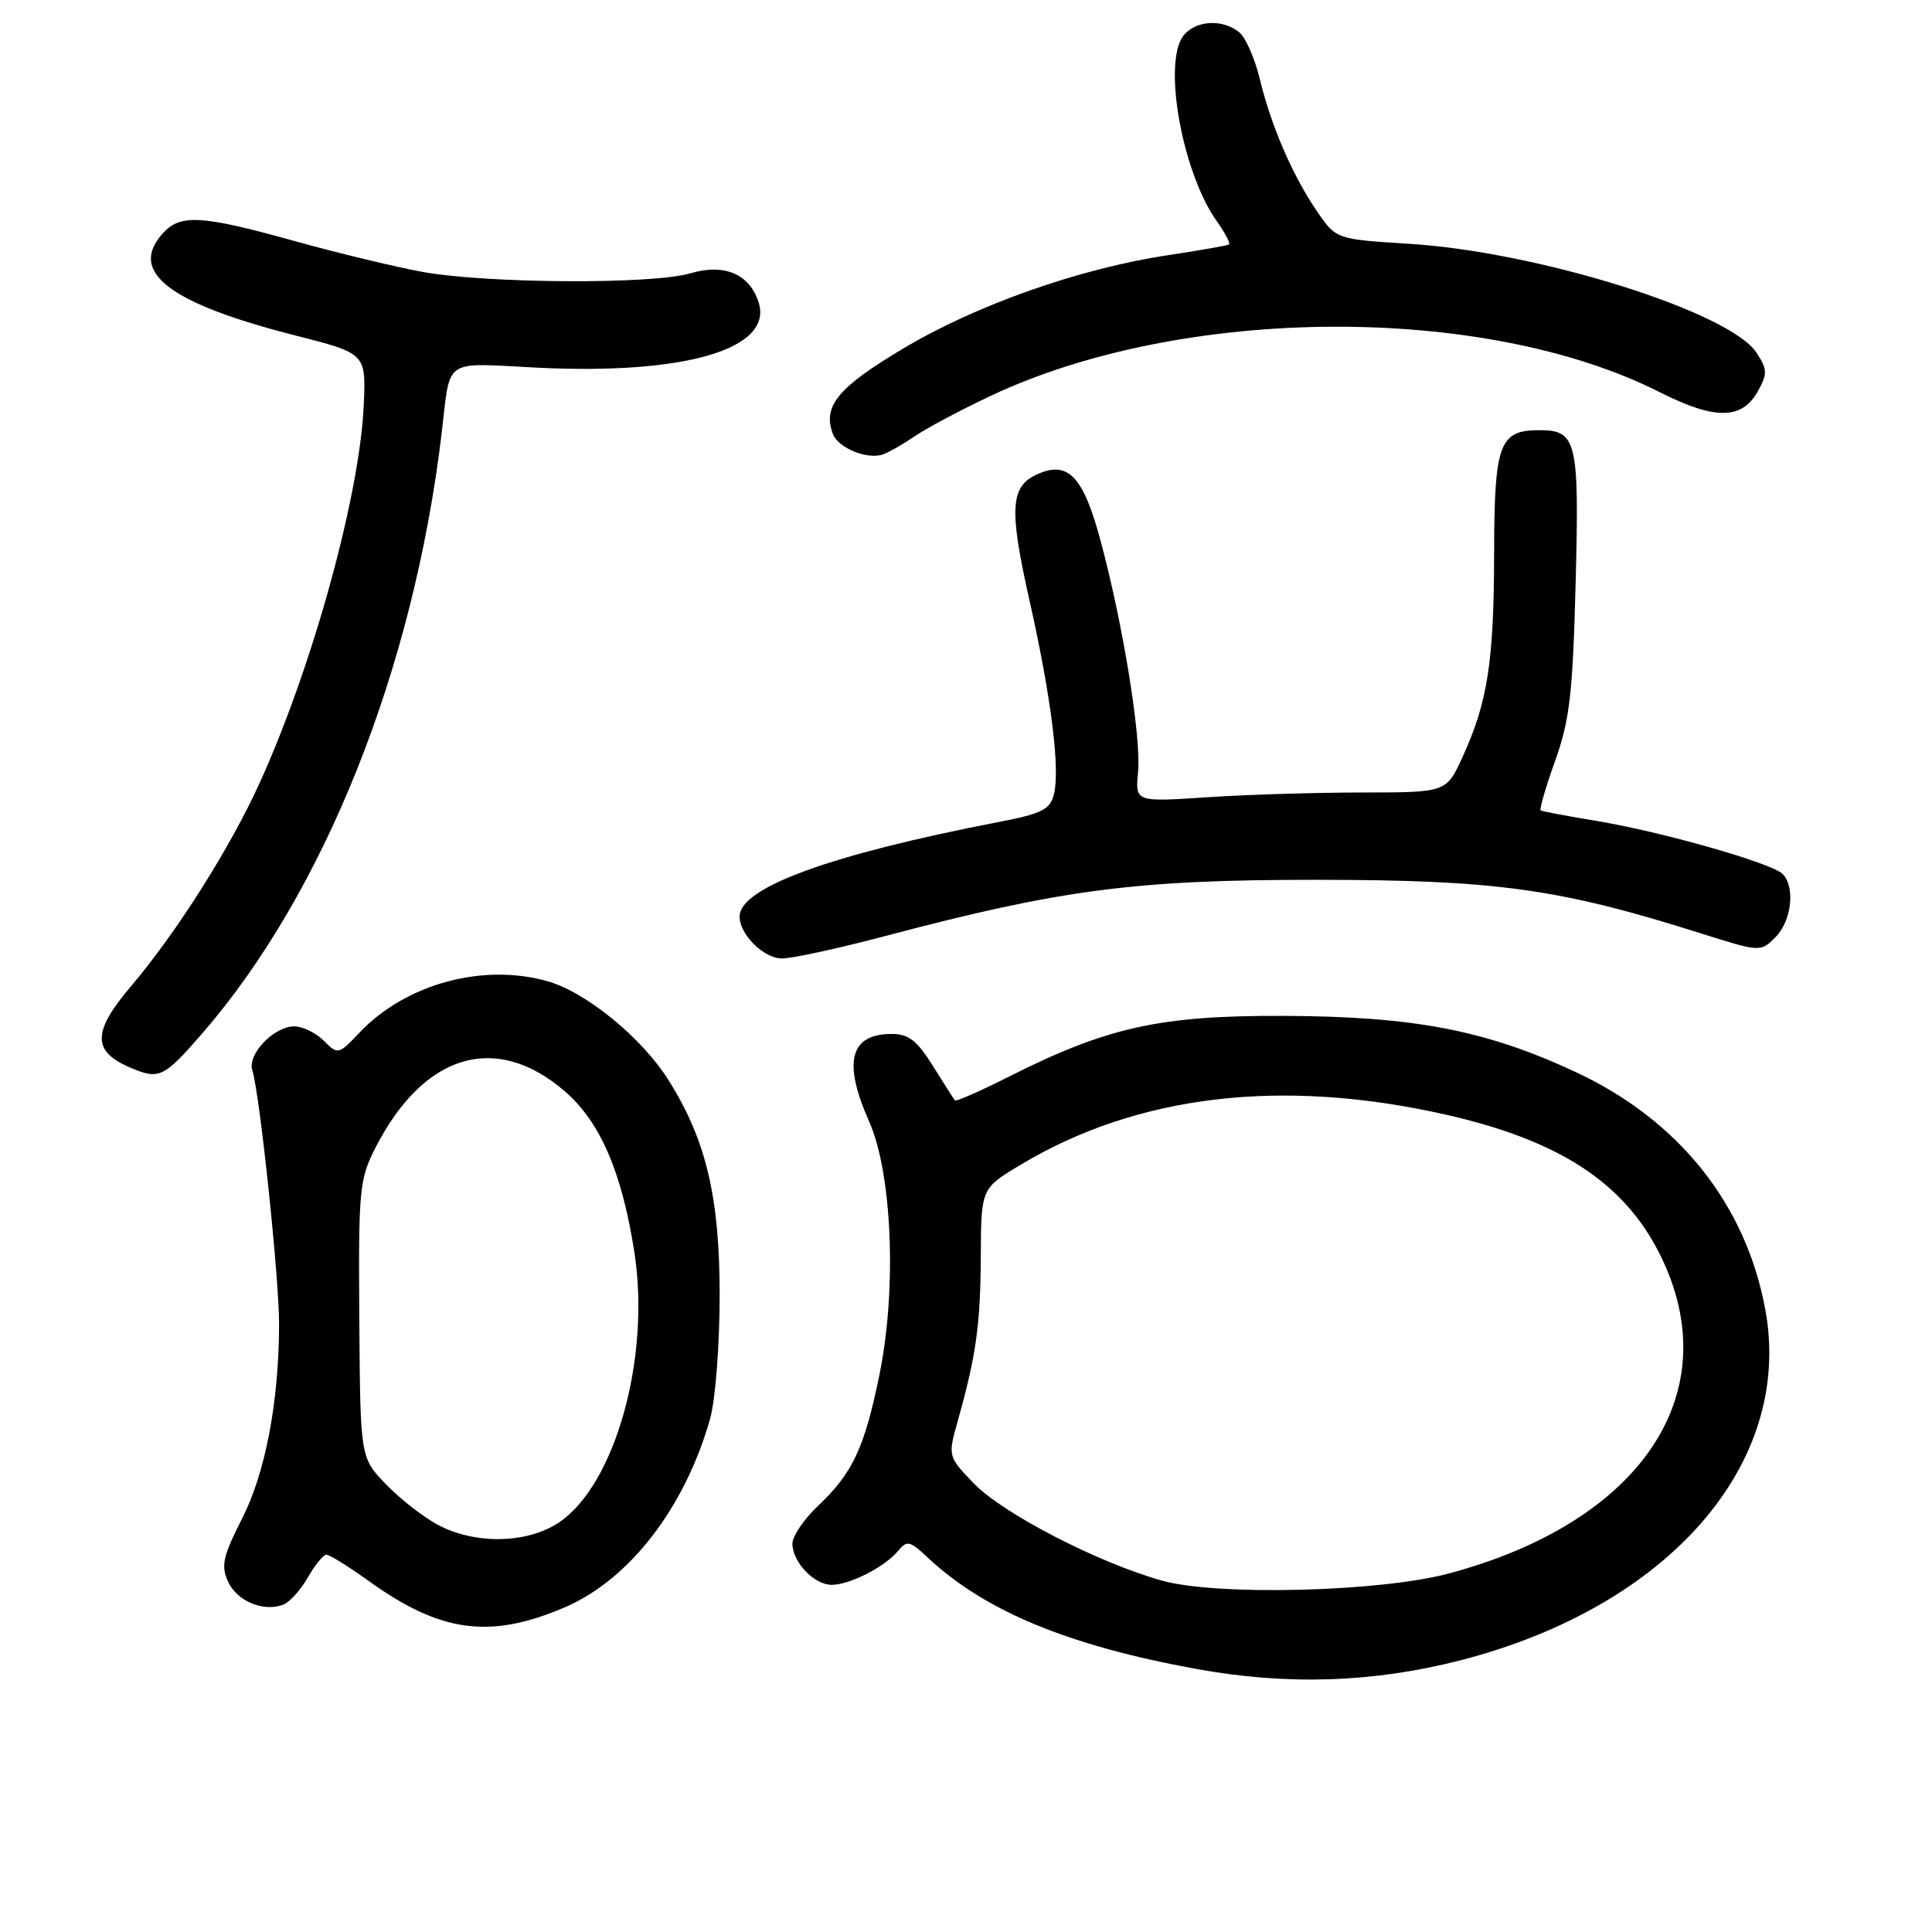 <?xml version="1.0" encoding="UTF-8" standalone="no"?>
<!DOCTYPE svg PUBLIC "-//W3C//DTD SVG 1.1//EN" "http://www.w3.org/Graphics/SVG/1.1/DTD/svg11.dtd" >
<svg xmlns="http://www.w3.org/2000/svg" xmlns:xlink="http://www.w3.org/1999/xlink" version="1.1" viewBox="0 0 256 256">
 <g >
 <path fill="currentColor"
d=" M 193.44 220.02 C 221.07 212.94 237.62 193.98 233.93 173.63 C 231.39 159.61 222.45 148.40 208.72 142.02 C 196.81 136.48 187.32 134.67 170.00 134.61 C 153.70 134.55 146.71 136.10 133.69 142.66 C 129.90 144.57 126.68 145.99 126.53 145.81 C 126.39 145.64 125.08 143.59 123.62 141.25 C 121.54 137.90 120.38 137.00 118.19 137.00 C 112.61 137.00 111.65 140.70 115.17 148.62 C 118.21 155.47 118.84 170.72 116.56 182.01 C 114.58 191.80 112.99 195.20 108.38 199.55 C 106.52 201.30 105.00 203.55 105.00 204.54 C 105.00 206.98 107.88 210.00 110.20 210.00 C 112.59 210.00 117.23 207.63 118.98 205.53 C 120.18 204.07 120.56 204.15 122.90 206.36 C 130.45 213.45 141.48 218.03 158.45 221.13 C 170.50 223.34 181.91 222.97 193.44 220.02 Z  M 74.88 212.96 C 83.43 209.28 90.77 199.74 94.09 188.00 C 94.80 185.49 95.36 178.19 95.36 171.50 C 95.35 158.55 93.54 150.99 88.56 143.09 C 84.99 137.44 77.61 131.43 72.49 130.00 C 63.93 127.60 53.75 130.39 47.65 136.81 C 44.86 139.76 44.78 139.78 42.90 137.90 C 41.86 136.86 40.10 136.00 39.00 136.00 C 36.30 136.00 32.77 139.68 33.43 141.80 C 34.42 144.94 37.00 169.43 36.98 175.49 C 36.95 185.86 35.16 195.18 32.04 201.30 C 29.54 206.21 29.26 207.48 30.22 209.58 C 31.40 212.16 34.91 213.63 37.53 212.63 C 38.38 212.30 39.84 210.68 40.79 209.02 C 41.73 207.37 42.84 206.01 43.25 206.01 C 43.66 206.00 46.20 207.58 48.89 209.51 C 58.40 216.35 64.97 217.22 74.88 212.96 Z  M 26.74 137.00 C 42.93 118.38 54.77 88.76 58.51 57.50 C 59.74 47.24 58.50 48.09 71.25 48.72 C 90.82 49.68 102.48 46.23 100.52 40.06 C 99.32 36.30 95.98 34.88 91.46 36.22 C 86.45 37.70 64.58 37.58 56.00 36.03 C 52.42 35.38 44.78 33.54 39.00 31.93 C 26.65 28.50 23.91 28.34 21.57 30.92 C 16.97 36.01 22.35 40.17 39.05 44.43 C 48.50 46.83 48.50 46.83 48.20 53.67 C 47.67 65.63 41.44 88.24 34.42 103.71 C 30.50 112.35 23.40 123.57 17.31 130.74 C 12.20 136.76 12.21 139.34 17.34 141.50 C 21.10 143.08 21.69 142.80 26.74 137.00 Z  M 117.30 124.03 C 140.65 117.85 150.47 116.57 174.50 116.58 C 198.23 116.59 206.64 117.76 225.16 123.61 C 233.26 126.17 233.28 126.17 235.26 124.18 C 237.40 122.04 237.91 117.51 236.20 115.80 C 234.75 114.35 220.05 110.17 211.50 108.77 C 207.65 108.13 204.34 107.51 204.15 107.38 C 203.96 107.24 204.82 104.29 206.06 100.82 C 207.99 95.45 208.40 91.92 208.78 77.24 C 209.27 58.39 208.94 57.00 203.95 57.00 C 198.66 57.00 198.00 58.80 197.98 73.32 C 197.95 87.67 197.13 92.99 193.82 100.25 C 191.66 105.00 191.66 105.00 180.58 105.01 C 174.49 105.01 165.21 105.29 159.96 105.64 C 150.42 106.27 150.42 106.27 150.80 102.33 C 151.24 97.72 148.83 82.82 145.85 71.72 C 143.54 63.08 141.53 60.98 137.40 62.86 C 133.87 64.47 133.69 67.44 136.40 79.50 C 139.28 92.29 140.49 101.90 139.65 105.25 C 139.15 107.27 138.05 107.82 132.28 108.93 C 109.99 113.24 98.00 117.62 98.00 121.45 C 98.00 123.83 101.20 127.00 103.61 127.00 C 104.98 127.00 111.14 125.66 117.30 124.03 Z  M 121.17 57.83 C 122.64 56.81 127.14 54.41 131.17 52.50 C 156.64 40.44 196.61 40.19 219.91 51.96 C 227.24 55.66 230.80 55.63 232.91 51.87 C 234.22 49.52 234.20 48.96 232.74 46.73 C 229.21 41.33 203.82 33.37 186.78 32.31 C 177.07 31.70 177.07 31.70 174.58 28.10 C 171.33 23.39 168.43 16.72 166.94 10.50 C 166.28 7.75 165.04 4.94 164.18 4.25 C 161.99 2.50 158.50 2.69 156.87 4.65 C 154.01 8.11 156.60 22.78 161.23 29.31 C 162.32 30.85 163.06 32.24 162.86 32.39 C 162.66 32.53 159.06 33.17 154.85 33.80 C 143.14 35.55 129.40 40.38 119.70 46.17 C 111.00 51.35 108.96 53.84 110.37 57.52 C 111.08 59.37 114.94 60.94 117.00 60.21 C 117.83 59.91 119.70 58.84 121.17 57.83 Z  M 154.00 209.45 C 145.56 207.10 132.89 200.56 129.05 196.57 C 125.59 192.98 125.59 192.98 126.92 188.24 C 129.36 179.52 129.91 175.56 129.96 166.48 C 130.00 157.47 130.00 157.47 135.30 154.30 C 150.76 145.05 169.88 142.80 191.50 147.68 C 206.58 151.08 215.19 156.69 219.94 166.20 C 229.04 184.41 217.66 201.62 192.00 208.49 C 182.86 210.94 161.31 211.48 154.00 209.45 Z  M 58.00 202.04 C 56.08 201.01 52.98 198.59 51.12 196.65 C 47.74 193.14 47.74 193.14 47.61 174.82 C 47.49 157.50 47.61 156.25 49.79 152.00 C 56.17 139.60 65.68 136.76 74.77 144.54 C 79.50 148.58 82.41 155.28 84.06 165.94 C 86.22 179.88 81.53 196.70 74.09 201.72 C 69.88 204.55 62.96 204.69 58.00 202.04 Z "/>
</g>
</svg>